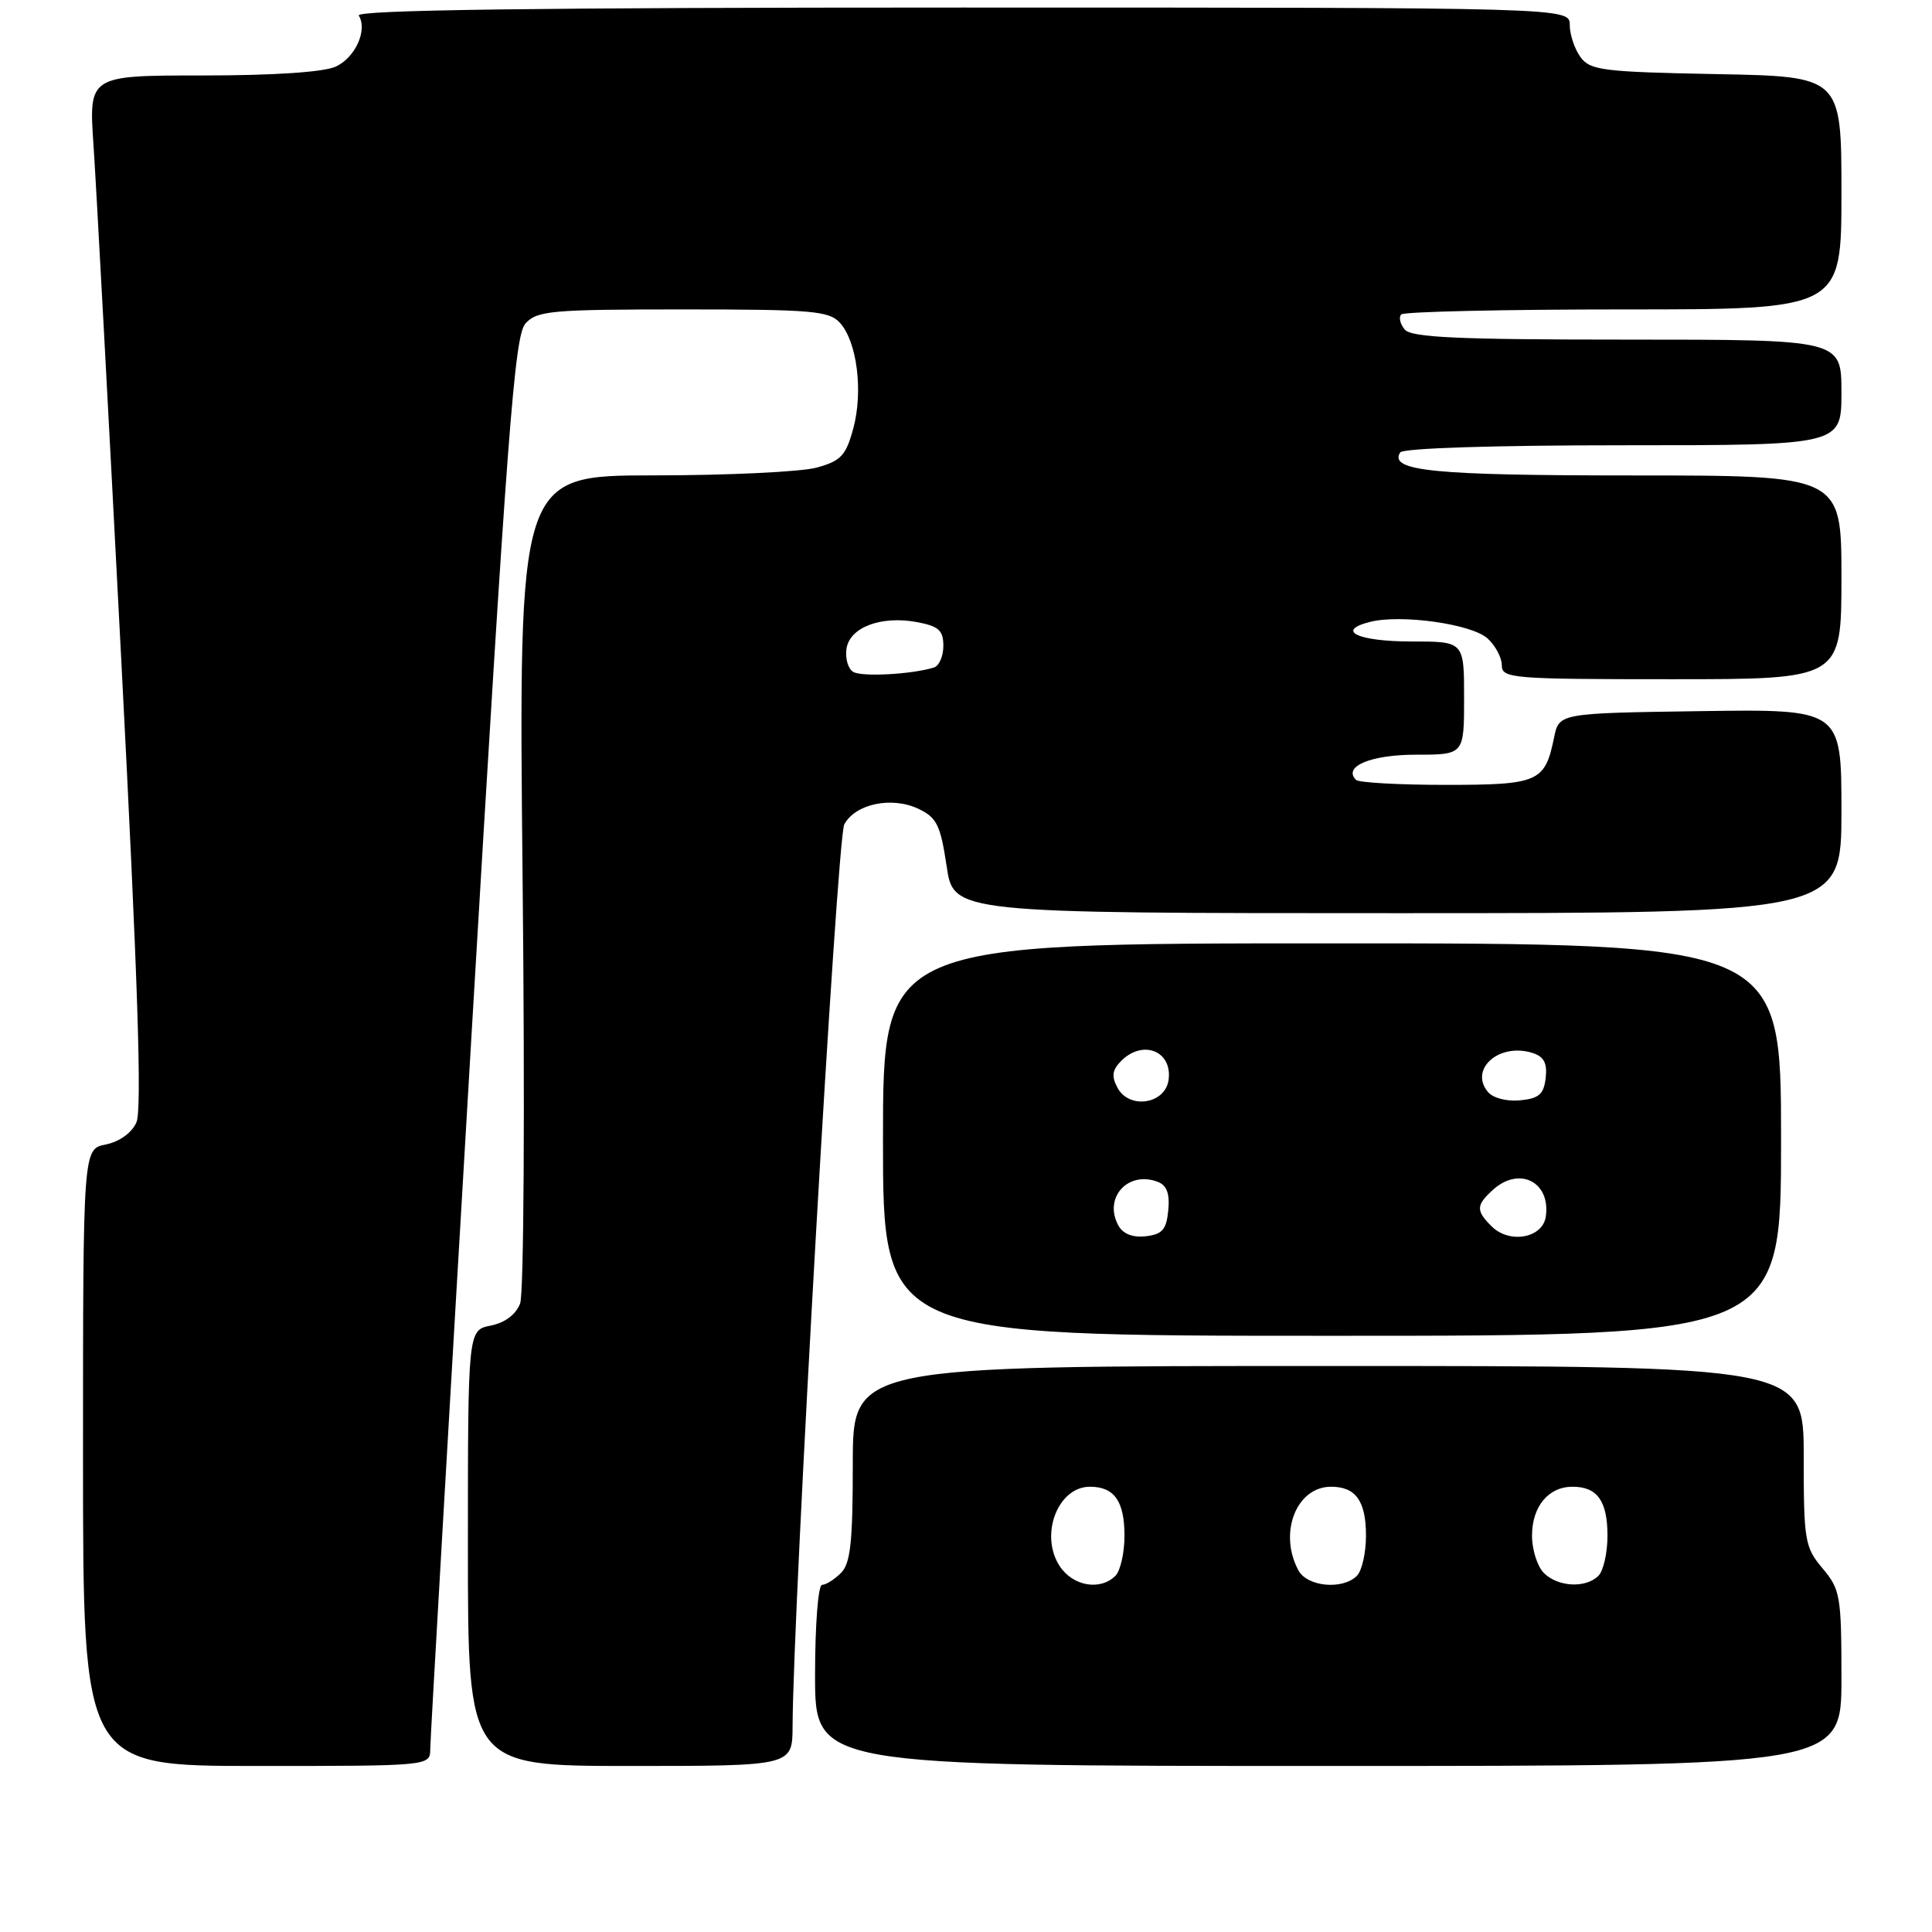<?xml version="1.0" encoding="UTF-8" standalone="no"?>
<!DOCTYPE svg PUBLIC "-//W3C//DTD SVG 1.1//EN" "http://www.w3.org/Graphics/SVG/1.1/DTD/svg11.dtd" >
<svg xmlns="http://www.w3.org/2000/svg" xmlns:xlink="http://www.w3.org/1999/xlink" version="1.1" viewBox="0 0 256 256">
 <g >
 <path fill="currentColor"
d=" M 57.01 231.75 C 57.01 230.51 59.48 187.92 62.48 137.11 C 67.23 56.96 68.17 44.47 69.63 42.86 C 71.16 41.17 73.07 41.00 90.50 41.00 C 107.61 41.00 109.86 41.19 111.30 42.78 C 113.56 45.28 114.39 51.84 113.07 56.75 C 112.09 60.37 111.45 61.06 108.22 61.96 C 106.17 62.52 96.44 62.99 86.60 62.99 C 68.70 63.00 68.70 63.00 69.25 116.70 C 69.56 146.88 69.41 171.42 68.92 172.72 C 68.36 174.18 66.92 175.27 65.02 175.65 C 62.00 176.25 62.00 176.25 62.00 205.12 C 62.00 234.00 62.00 234.00 83.50 234.00 C 105.00 234.00 105.00 234.00 105.02 228.75 C 105.10 212.52 110.91 111.03 111.87 109.24 C 113.33 106.51 118.17 105.49 121.71 107.18 C 124.13 108.33 124.62 109.33 125.43 114.75 C 126.35 121.00 126.35 121.00 185.18 121.00 C 244.00 121.00 244.00 121.00 244.00 107.48 C 244.00 93.96 244.00 93.96 225.29 94.23 C 206.58 94.50 206.58 94.50 205.92 97.74 C 204.71 103.64 203.88 104.00 191.54 104.00 C 185.38 104.00 180.04 103.70 179.68 103.34 C 177.90 101.57 181.63 100.00 187.62 100.00 C 194.00 100.00 194.00 100.00 194.00 92.50 C 194.00 85.00 194.00 85.00 187.06 85.00 C 179.92 85.00 176.89 83.57 181.55 82.40 C 185.66 81.37 194.99 82.68 197.10 84.59 C 198.15 85.54 199.00 87.14 199.00 88.15 C 199.00 89.89 200.30 90.00 221.50 90.00 C 244.00 90.00 244.00 90.00 244.00 76.50 C 244.00 63.00 244.00 63.00 216.43 63.00 C 189.91 63.00 184.01 62.42 185.53 59.95 C 185.88 59.39 197.86 59.00 215.06 59.00 C 244.00 59.00 244.00 59.00 244.00 52.00 C 244.00 45.00 244.00 45.00 215.62 45.00 C 193.10 45.00 187.01 44.72 186.13 43.66 C 185.52 42.92 185.31 42.02 185.68 41.66 C 186.04 41.30 199.31 41.00 215.17 41.00 C 244.00 41.00 244.00 41.00 244.00 25.57 C 244.00 10.13 244.00 10.13 227.42 9.82 C 212.36 9.53 210.70 9.32 209.42 7.56 C 208.64 6.49 208.00 4.58 208.00 3.31 C 208.00 1.00 208.00 1.00 127.44 1.00 C 71.10 1.00 47.08 1.32 47.54 2.06 C 48.73 3.99 47.08 7.64 44.48 8.83 C 42.88 9.56 36.22 10.00 26.83 10.00 C 11.76 10.00 11.76 10.00 12.39 19.25 C 12.74 24.34 14.39 55.04 16.07 87.47 C 18.27 130.01 18.83 147.08 18.07 148.74 C 17.45 150.12 15.81 151.29 14.01 151.65 C 11.00 152.25 11.00 152.25 11.00 193.12 C 11.00 234.00 11.00 234.00 34.00 234.00 C 57.00 234.00 57.00 234.00 57.01 231.75 Z  M 244.00 222.39 C 244.00 211.47 243.85 210.61 241.50 207.82 C 239.14 205.01 239.00 204.18 239.00 192.92 C 239.00 181.00 239.00 181.00 176.00 181.00 C 113.00 181.00 113.00 181.00 113.00 193.93 C 113.00 204.35 112.70 207.16 111.43 208.43 C 110.56 209.29 109.44 210.00 108.93 210.00 C 108.41 210.00 108.00 215.28 108.00 222.00 C 108.00 234.00 108.00 234.00 176.00 234.00 C 244.00 234.00 244.00 234.00 244.00 222.39 Z  M 236.00 151.00 C 236.00 125.00 236.00 125.00 176.50 125.00 C 117.00 125.00 117.00 125.00 117.00 151.00 C 117.00 177.00 117.00 177.00 176.50 177.00 C 236.00 177.00 236.00 177.00 236.00 151.00 Z  M 113.04 89.02 C 112.37 88.61 111.98 87.23 112.16 85.97 C 112.58 83.11 116.76 81.54 121.55 82.44 C 124.38 82.98 125.00 83.53 125.00 85.58 C 125.00 86.94 124.44 88.24 123.75 88.45 C 120.81 89.36 114.16 89.72 113.04 89.02 Z  M 140.41 207.51 C 137.72 203.39 140.16 197.00 144.42 197.00 C 147.65 197.00 149.00 198.91 149.00 203.50 C 149.00 205.75 148.46 208.14 147.80 208.80 C 145.79 210.81 142.16 210.18 140.41 207.51 Z  M 172.04 208.07 C 169.38 203.11 171.78 197.00 176.37 197.00 C 179.65 197.00 181.00 198.89 181.00 203.50 C 181.00 205.75 180.46 208.14 179.80 208.80 C 177.90 210.70 173.21 210.26 172.04 208.07 Z  M 204.57 208.43 C 203.71 207.56 203.00 205.35 203.00 203.50 C 203.00 199.62 205.17 197.00 208.37 197.00 C 211.65 197.00 213.00 198.89 213.00 203.50 C 213.00 205.75 212.46 208.14 211.80 208.80 C 210.12 210.48 206.44 210.29 204.57 208.43 Z  M 148.21 162.42 C 146.16 158.74 149.44 155.08 153.41 156.60 C 154.61 157.06 155.02 158.17 154.80 160.38 C 154.56 162.92 154.01 163.56 151.83 163.81 C 150.12 164.01 148.82 163.51 148.21 162.42 Z  M 197.63 162.48 C 195.55 160.41 195.58 159.69 197.83 157.65 C 201.32 154.50 205.48 156.60 204.83 161.19 C 204.42 164.07 200.00 164.86 197.63 162.48 Z  M 148.07 144.13 C 147.25 142.60 147.37 141.78 148.57 140.57 C 151.45 137.69 155.38 139.28 154.84 143.11 C 154.38 146.32 149.62 147.03 148.07 144.13 Z  M 197.15 144.68 C 194.64 141.65 198.67 138.13 203.06 139.52 C 204.58 140.00 205.04 140.87 204.81 142.84 C 204.56 145.00 203.92 145.56 201.41 145.80 C 199.64 145.97 197.83 145.50 197.15 144.68 Z "/>
</g>
</svg>